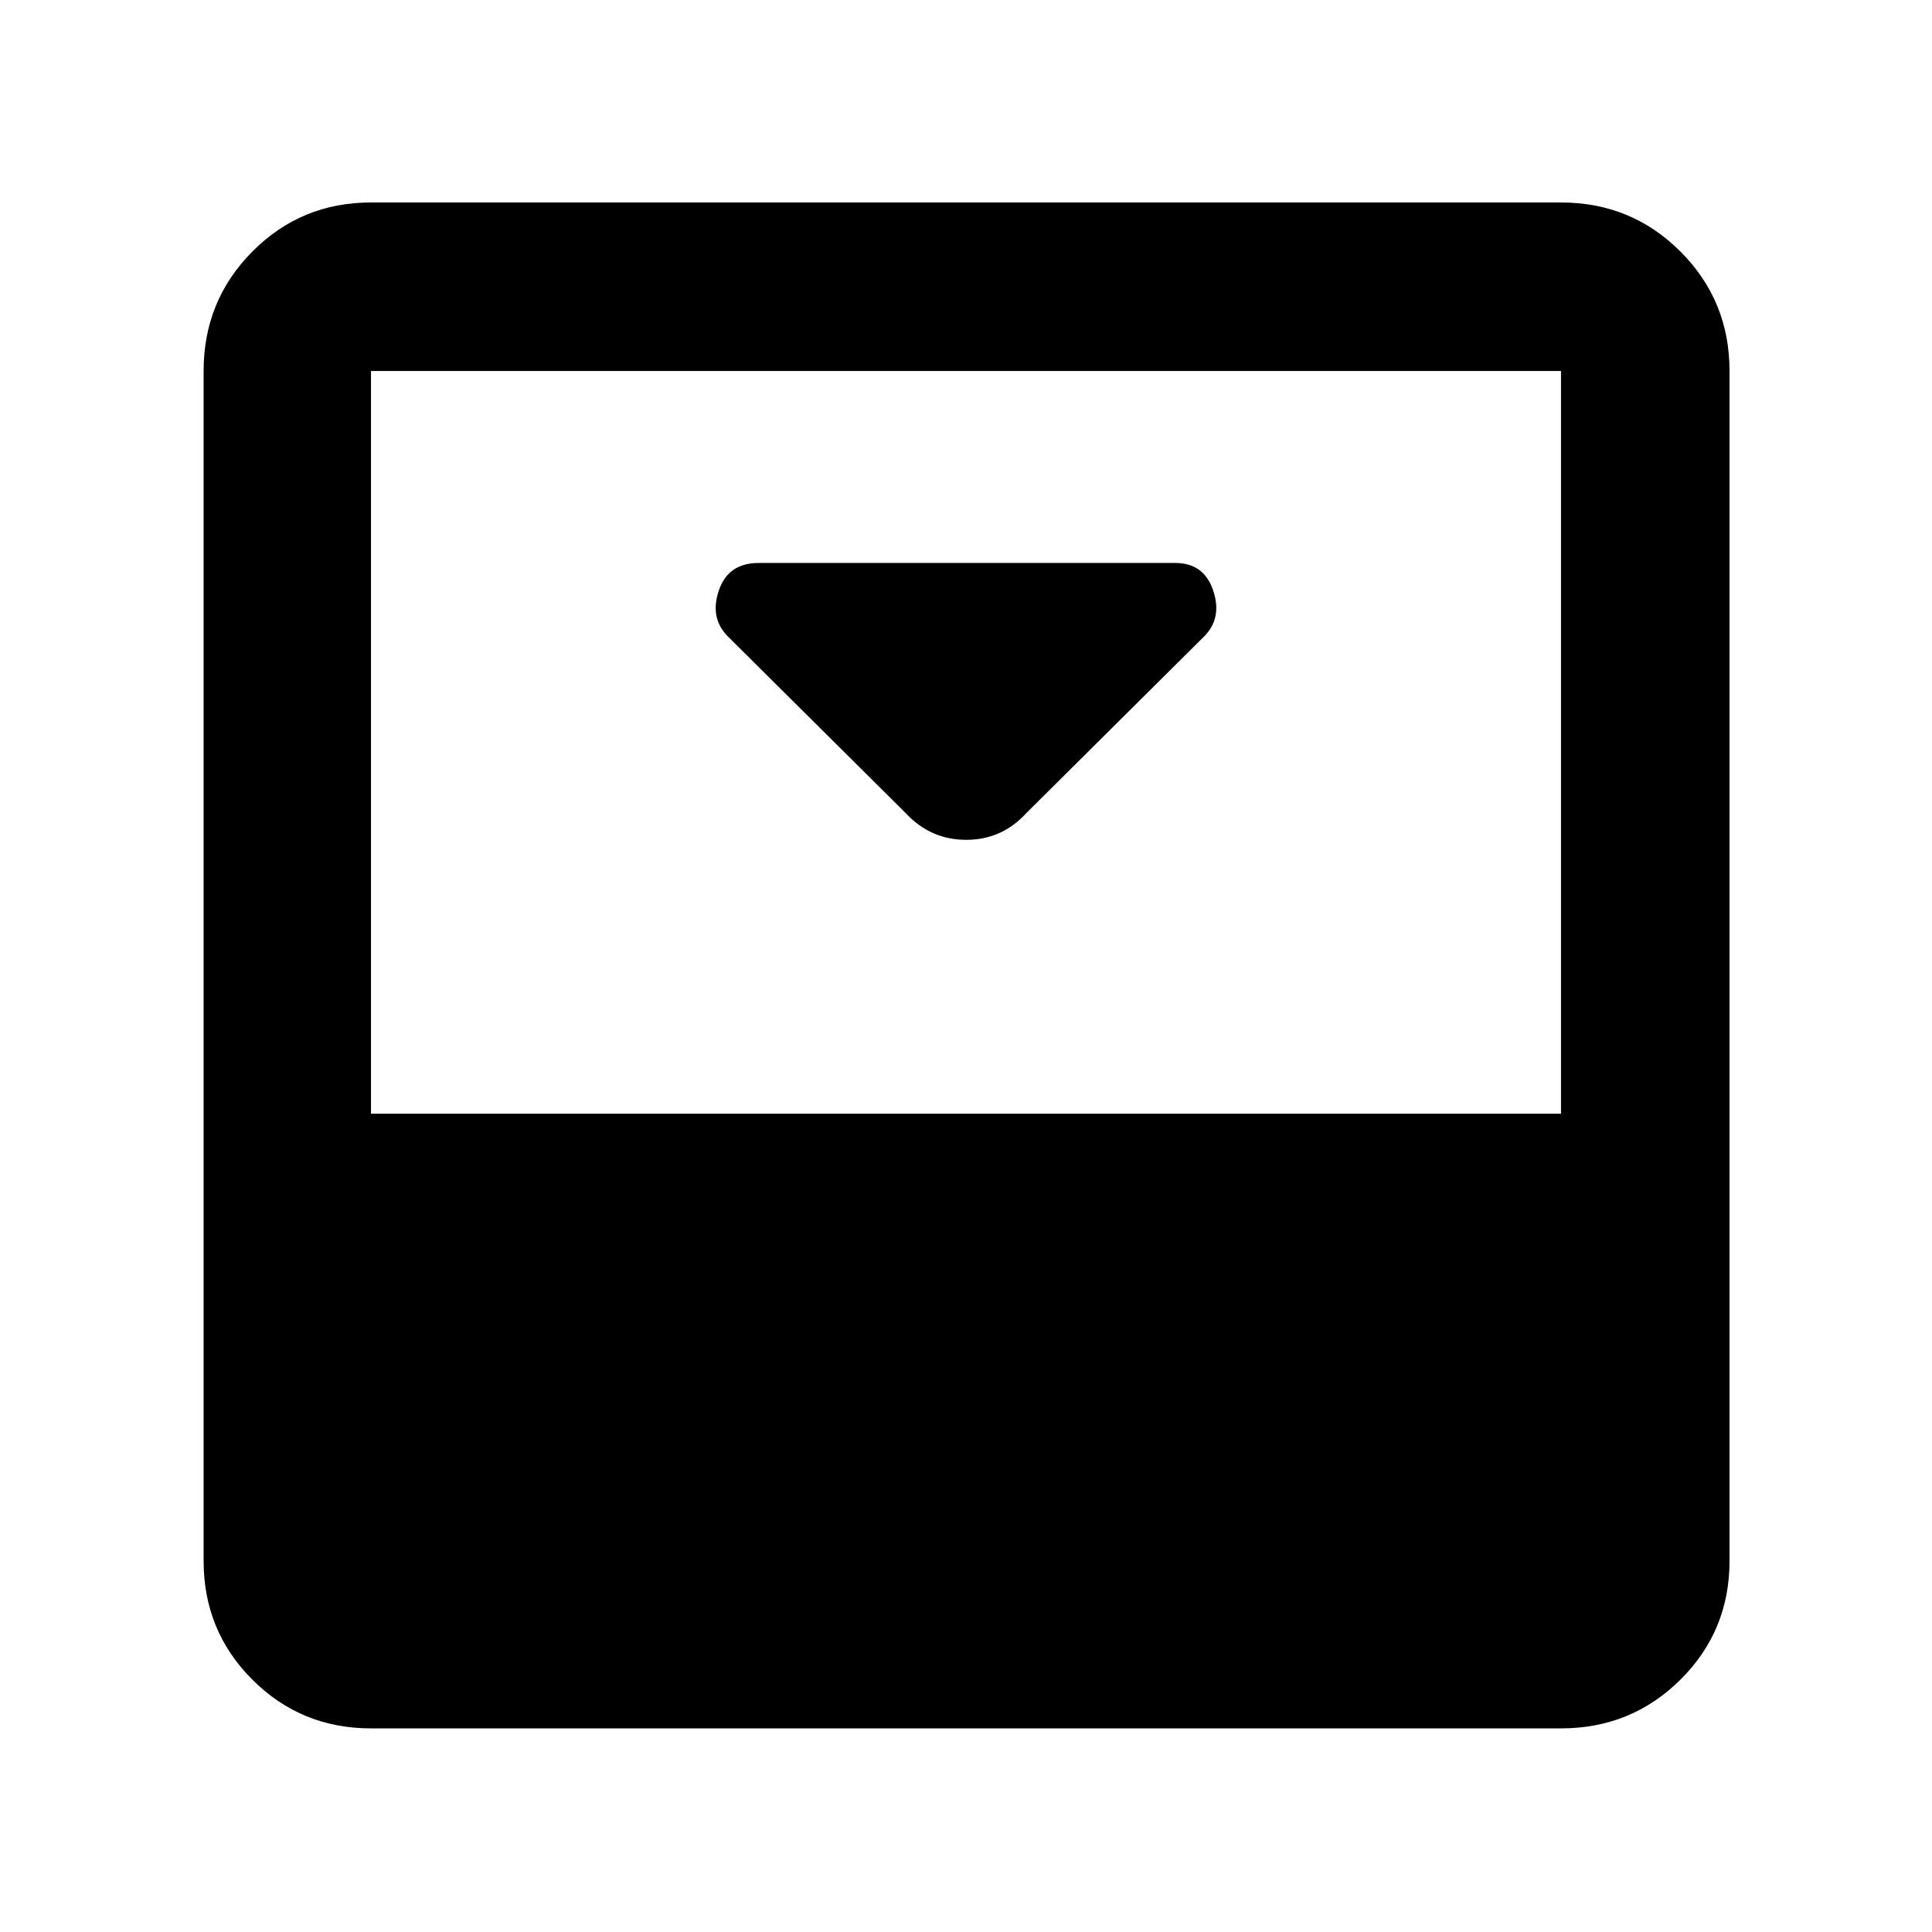 <svg xmlns="http://www.w3.org/2000/svg" height="48" viewBox="0 96 960 960" width="48"><path d="m509.957 500.043 88.347-87.782q9.131-9.131 4.524-22.826-4.607-13.696-18.785-13.696H376.957q-15.178 0-19.785 13.696-4.607 13.695 4.524 22.826l88.347 87.782q12.336 13.261 30.06 13.261 17.723 0 29.854-13.261Zm265.695-303.434q34.968 0 59.354 24.385 24.385 24.386 24.385 59.354v591.304q0 34.735-24.385 58.955-24.386 24.219-59.354 24.219H184.348q-34.735 0-58.955-24.219-24.219-24.22-24.219-58.955V280.348q0-34.968 24.219-59.354 24.22-24.385 58.955-24.385h591.304Zm0 452.782V280.348H184.348v369.043h591.304Z"/></svg>